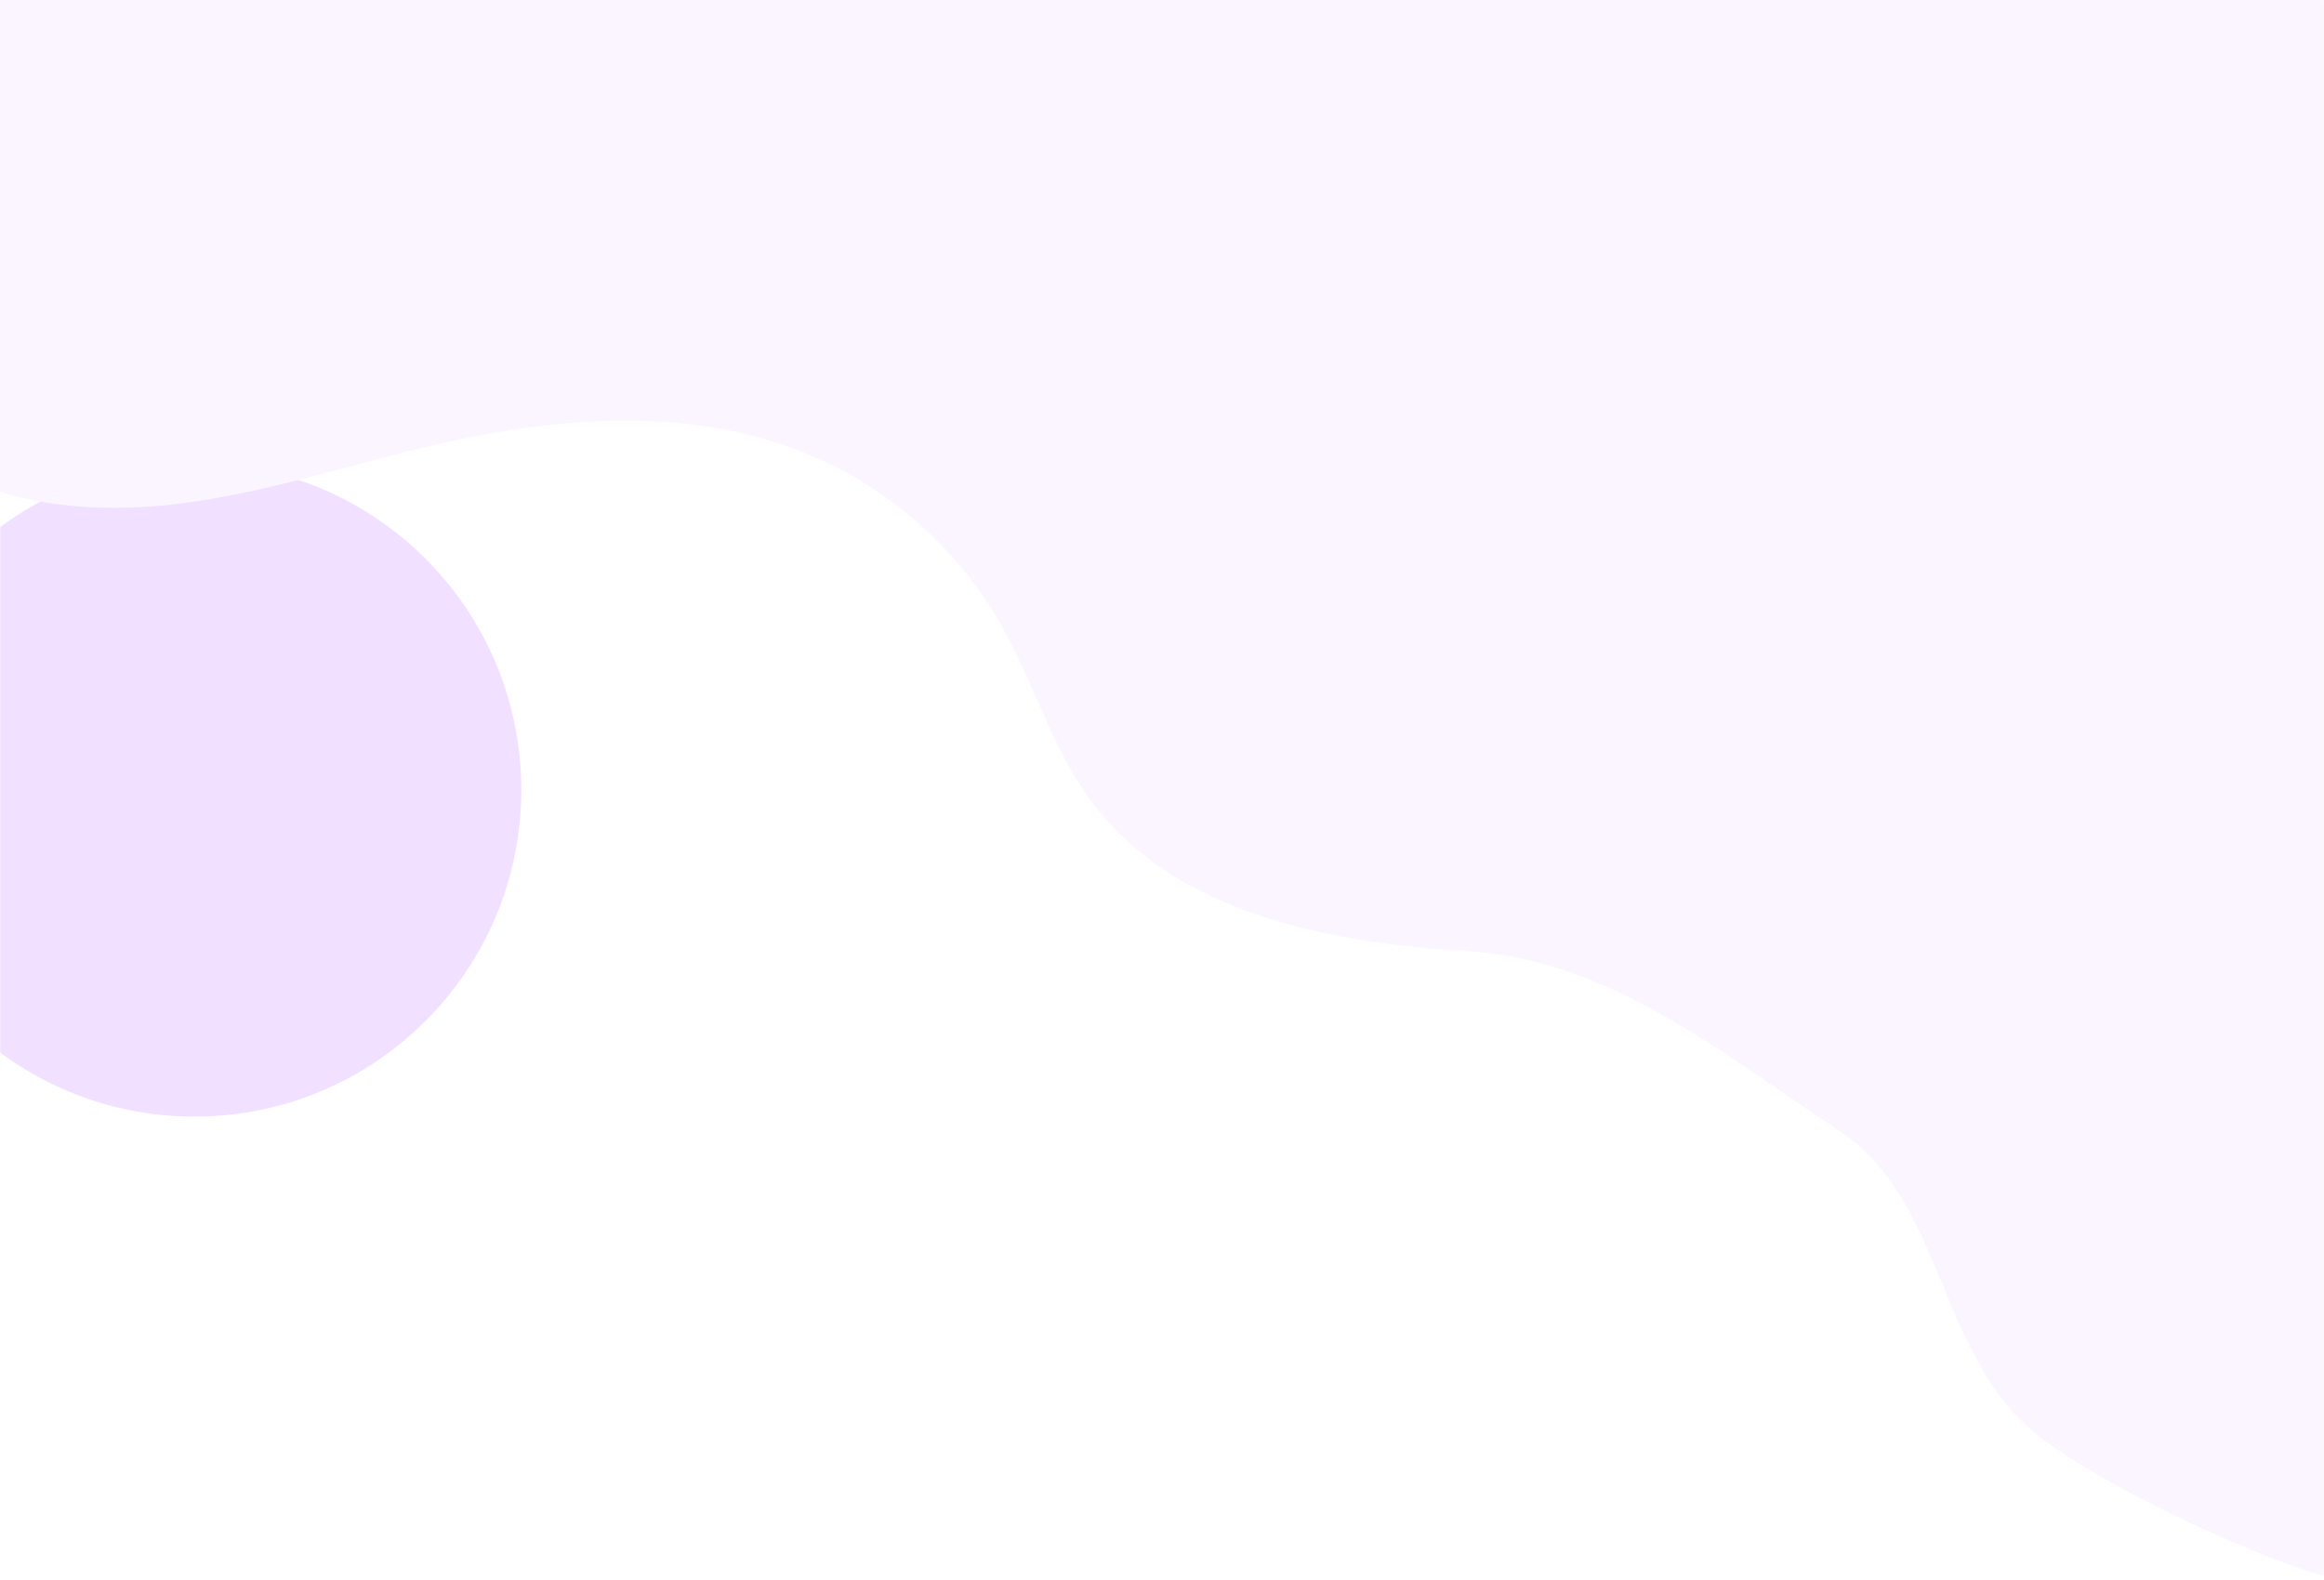 <svg width="1440" height="979" viewBox="0 0 1440 979" fill="none" xmlns="http://www.w3.org/2000/svg">
<mask id="mask0_252_195708" style="mask-type:alpha" maskUnits="userSpaceOnUse" x="0" y="0" width="1440" height="979">
<rect width="1440" height="979" fill="#D9D9D9"/>
</mask>
<g mask="url(#mask0_252_195708)">
<g filter="url(#filter0_f_252_195708)">
<circle cx="719.5" cy="113.5" r="113.5" fill="#F1E0FF"/>
</g>
<g filter="url(#filter1_f_252_195708)">
<circle cx="120.5" cy="489.5" r="202.5" fill="#F1E0FF"/>
</g>
<g filter="url(#filter2_f_252_195708)">
<circle cx="1252.5" cy="535.5" r="137.5" fill="#F1E0FF"/>
</g>
<path d="M0 0V304.802C35.405 315.72 74.311 316.759 111.406 312.121C164.538 305.478 215.664 288.279 267.781 276.056C344.628 258.036 427.682 251.345 500.616 281.516C550.898 302.314 593.838 340.335 620.572 387.704C640.545 423.092 651.726 463.432 675.829 496.163C727.293 566.094 823.123 584.332 909.799 589.501C996.475 594.67 1066.71 652.572 1139.13 700.497C1203.71 743.252 1199.77 833.715 1257.54 885.288C1291.57 915.676 1395.9 964.954 1440 976.5V0H0Z" fill="#FBF5FF"/>
</g>
<defs>
<filter id="filter0_f_252_195708" x="406" y="-200" width="627" height="627" filterUnits="userSpaceOnUse" color-interpolation-filters="sRGB">
<feFlood flood-opacity="0" result="BackgroundImageFix"/>
<feBlend mode="normal" in="SourceGraphic" in2="BackgroundImageFix" result="shape"/>
<feGaussianBlur stdDeviation="100" result="effect1_foregroundBlur_252_195708"/>
</filter>
<filter id="filter1_f_252_195708" x="-282" y="87" width="805" height="805" filterUnits="userSpaceOnUse" color-interpolation-filters="sRGB">
<feFlood flood-opacity="0" result="BackgroundImageFix"/>
<feBlend mode="normal" in="SourceGraphic" in2="BackgroundImageFix" result="shape"/>
<feGaussianBlur stdDeviation="100" result="effect1_foregroundBlur_252_195708"/>
</filter>
<filter id="filter2_f_252_195708" x="915" y="198" width="675" height="675" filterUnits="userSpaceOnUse" color-interpolation-filters="sRGB">
<feFlood flood-opacity="0" result="BackgroundImageFix"/>
<feBlend mode="normal" in="SourceGraphic" in2="BackgroundImageFix" result="shape"/>
<feGaussianBlur stdDeviation="100" result="effect1_foregroundBlur_252_195708"/>
</filter>
</defs>
</svg>
